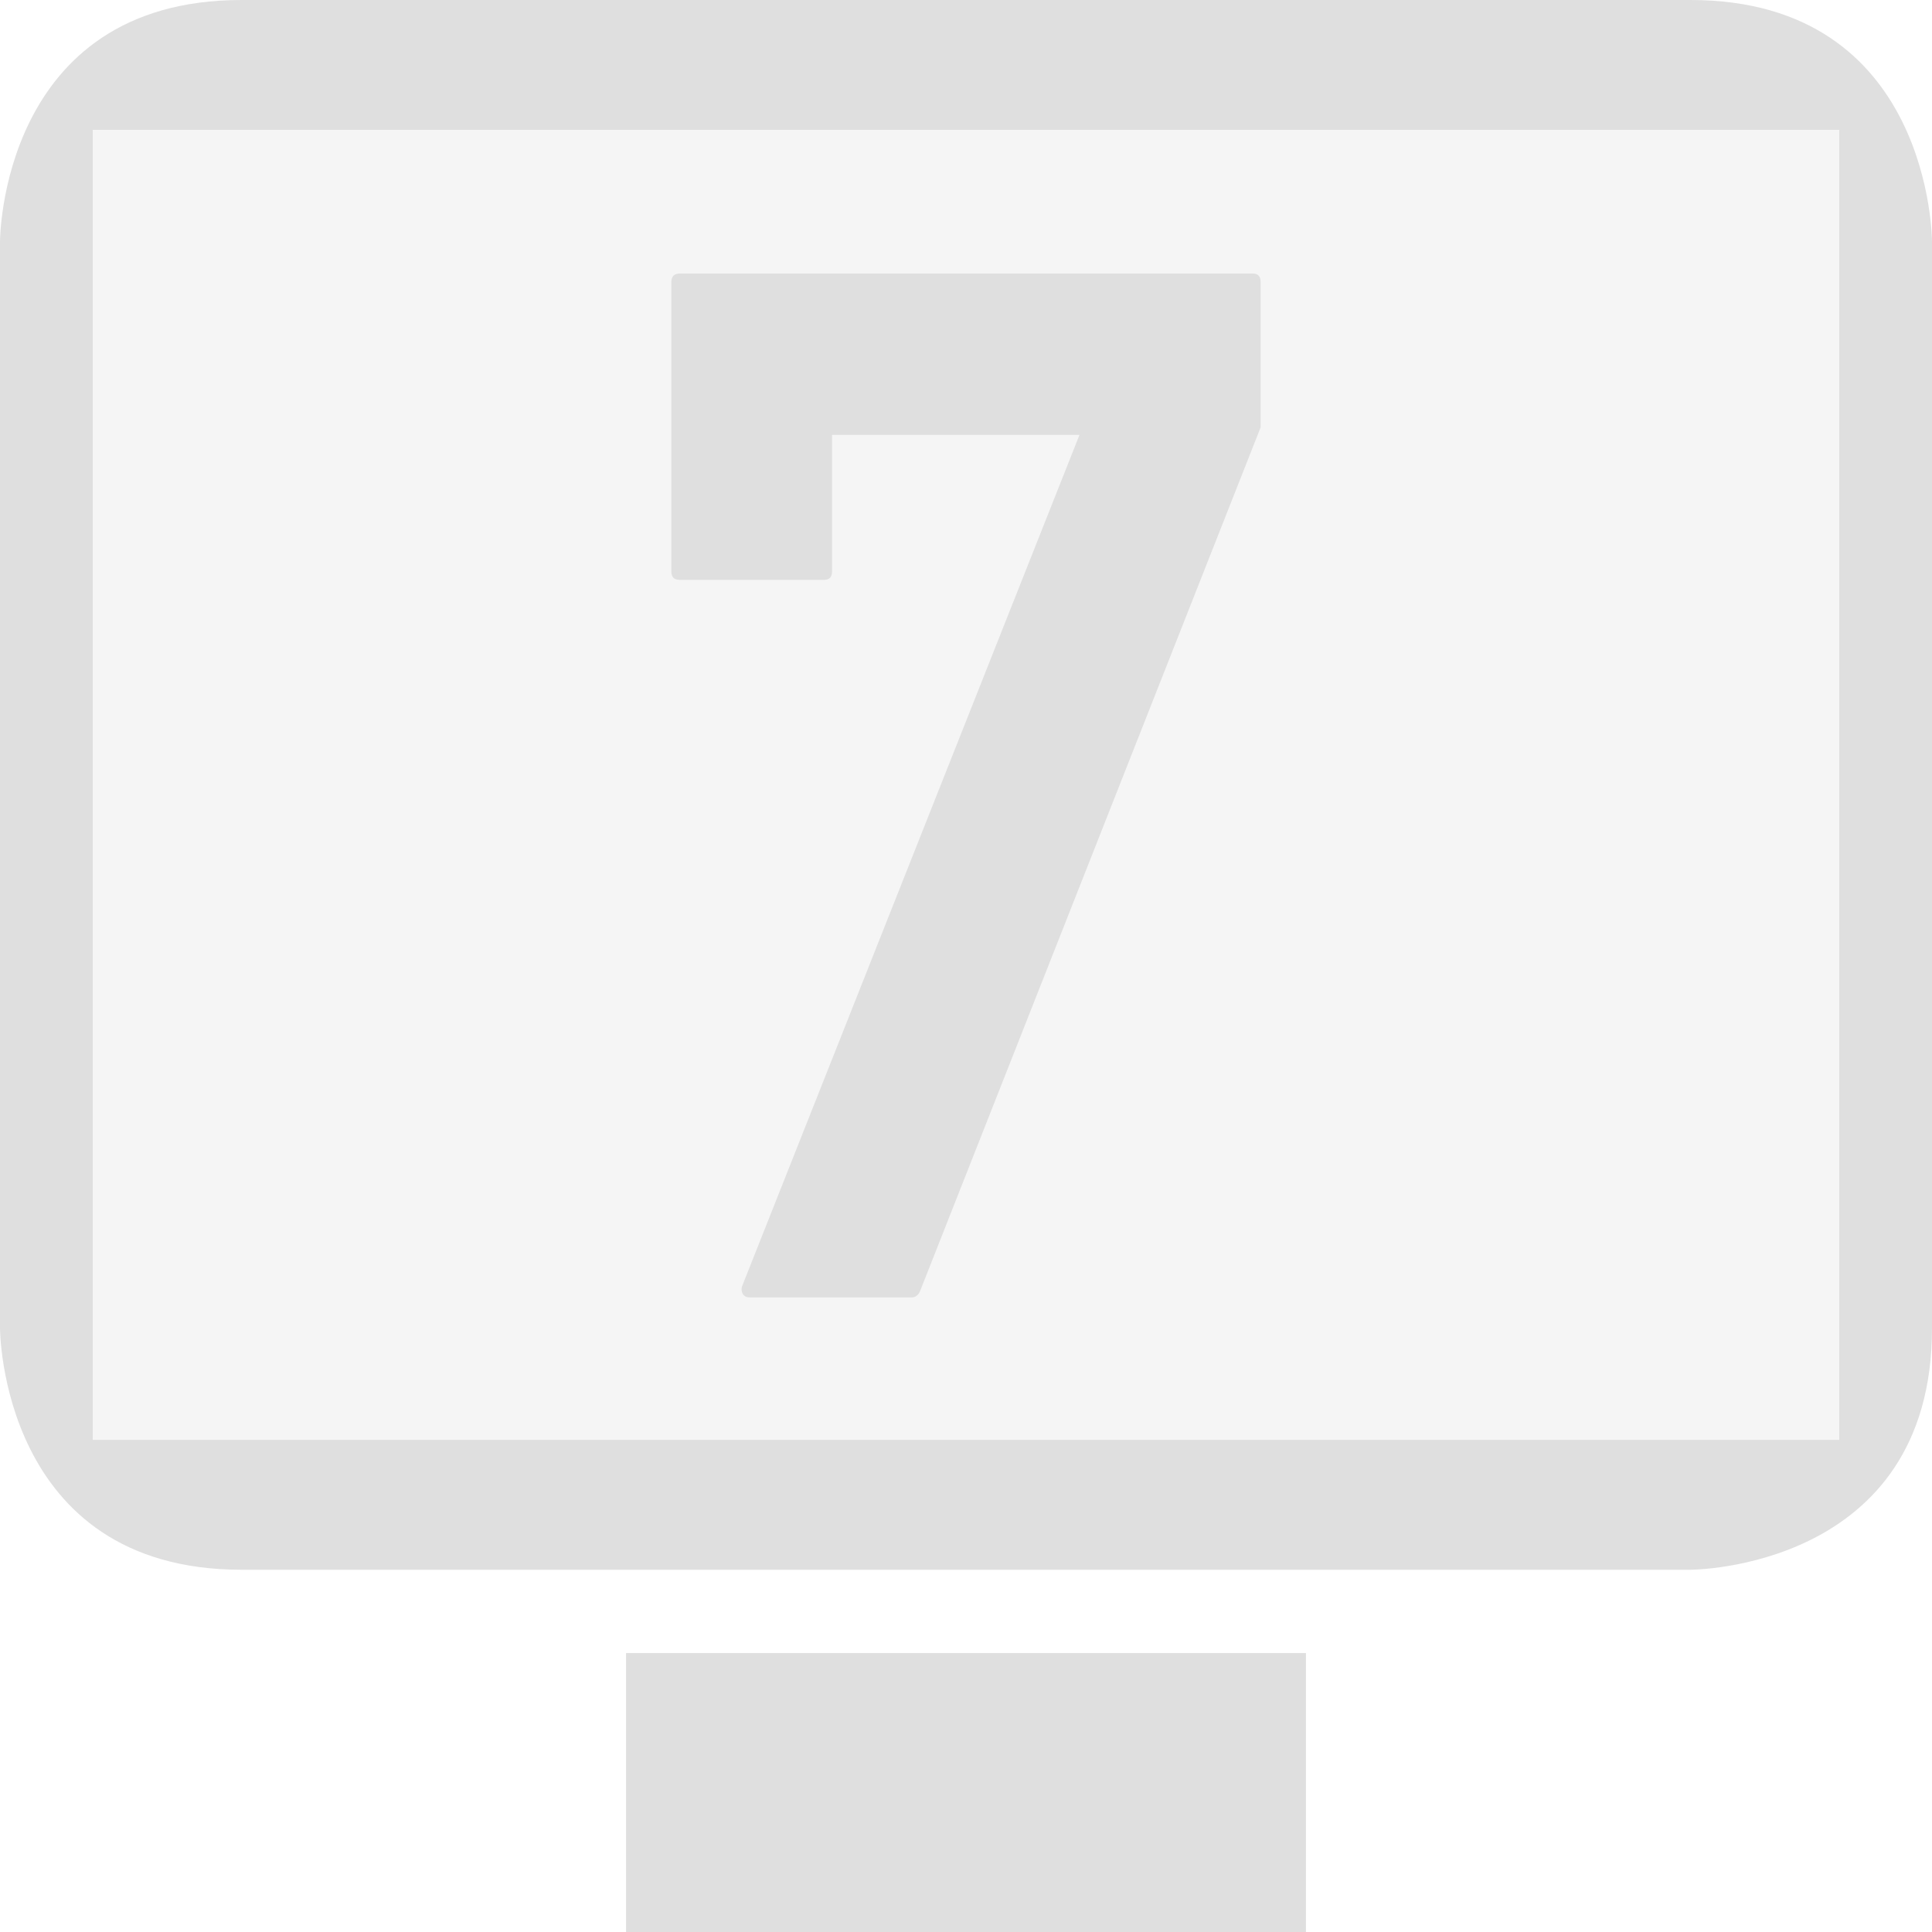 
<svg xmlns="http://www.w3.org/2000/svg" xmlns:xlink="http://www.w3.org/1999/xlink" width="24px" height="24px" viewBox="0 0 24 24" version="1.1">
<defs>
<filter id="alpha" filterUnits="objectBoundingBox" x="0%" y="0%" width="100%" height="100%">
  <feColorMatrix type="matrix" in="SourceGraphic" values="0 0 0 0 1 0 0 0 0 1 0 0 0 0 1 0 0 0 1 0"/>
</filter>
<mask id="mask0">
  <g filter="url(#alpha)">
<rect x="0" y="0" width="24" height="24" style="fill:rgb(0%,0%,0%);fill-opacity:0.3;stroke:none;"/>
  </g>
</mask>
<clipPath id="clip1">
  <rect x="0" y="0" width="24" height="24"/>
</clipPath>
<g id="surface5" clip-path="url(#clip1)">
<path style=" stroke:none;fill-rule:evenodd;fill:rgb(87.451%,87.451%,87.451%);fill-opacity:1;" d="M 0.82 1.383 L 0.879 18.133 L 23.152 18.117 L 22.953 1.527 Z M 0.82 1.383 "/>
</g>
</defs>
<g id="surface1">
<use xlink:href="#surface5" mask="url(#mask0)"/>
<path style=" stroke:none;fill-rule:evenodd;fill:rgb(87.451%,87.451%,87.451%);fill-opacity:1;" d="M 7.777 20.535 L 16.223 20.535 L 16.223 24 L 7.777 24 Z M 3 0 C 0 0 0 3 0 3 L 0 16.5 C 0 16.5 0 19.5 3 19.5 L 21 19.5 C 21 19.5 24 19.5 24 16.5 L 24 3 C 24 3 24 0 21 0 Z M 1.152 1.613 L 1.152 17.887 L 22.848 17.887 L 22.848 1.613 Z M 8.445 7.203 C 8.375 7.203 8.34 7.172 8.34 7.098 L 8.34 3.504 C 8.34 3.434 8.375 3.398 8.445 3.398 L 15.562 3.398 C 15.629 3.398 15.66 3.434 15.66 3.504 L 15.66 5.309 L 11.426 16.047 C 11.402 16.094 11.367 16.117 11.328 16.117 L 9.316 16.117 C 9.273 16.117 9.246 16.102 9.227 16.074 C 9.211 16.043 9.207 16.012 9.219 15.977 L 13.41 5.402 L 10.336 5.402 L 10.336 7.098 C 10.336 7.172 10.301 7.203 10.238 7.203 Z M 8.445 7.203 "/>
</g>
</svg>
